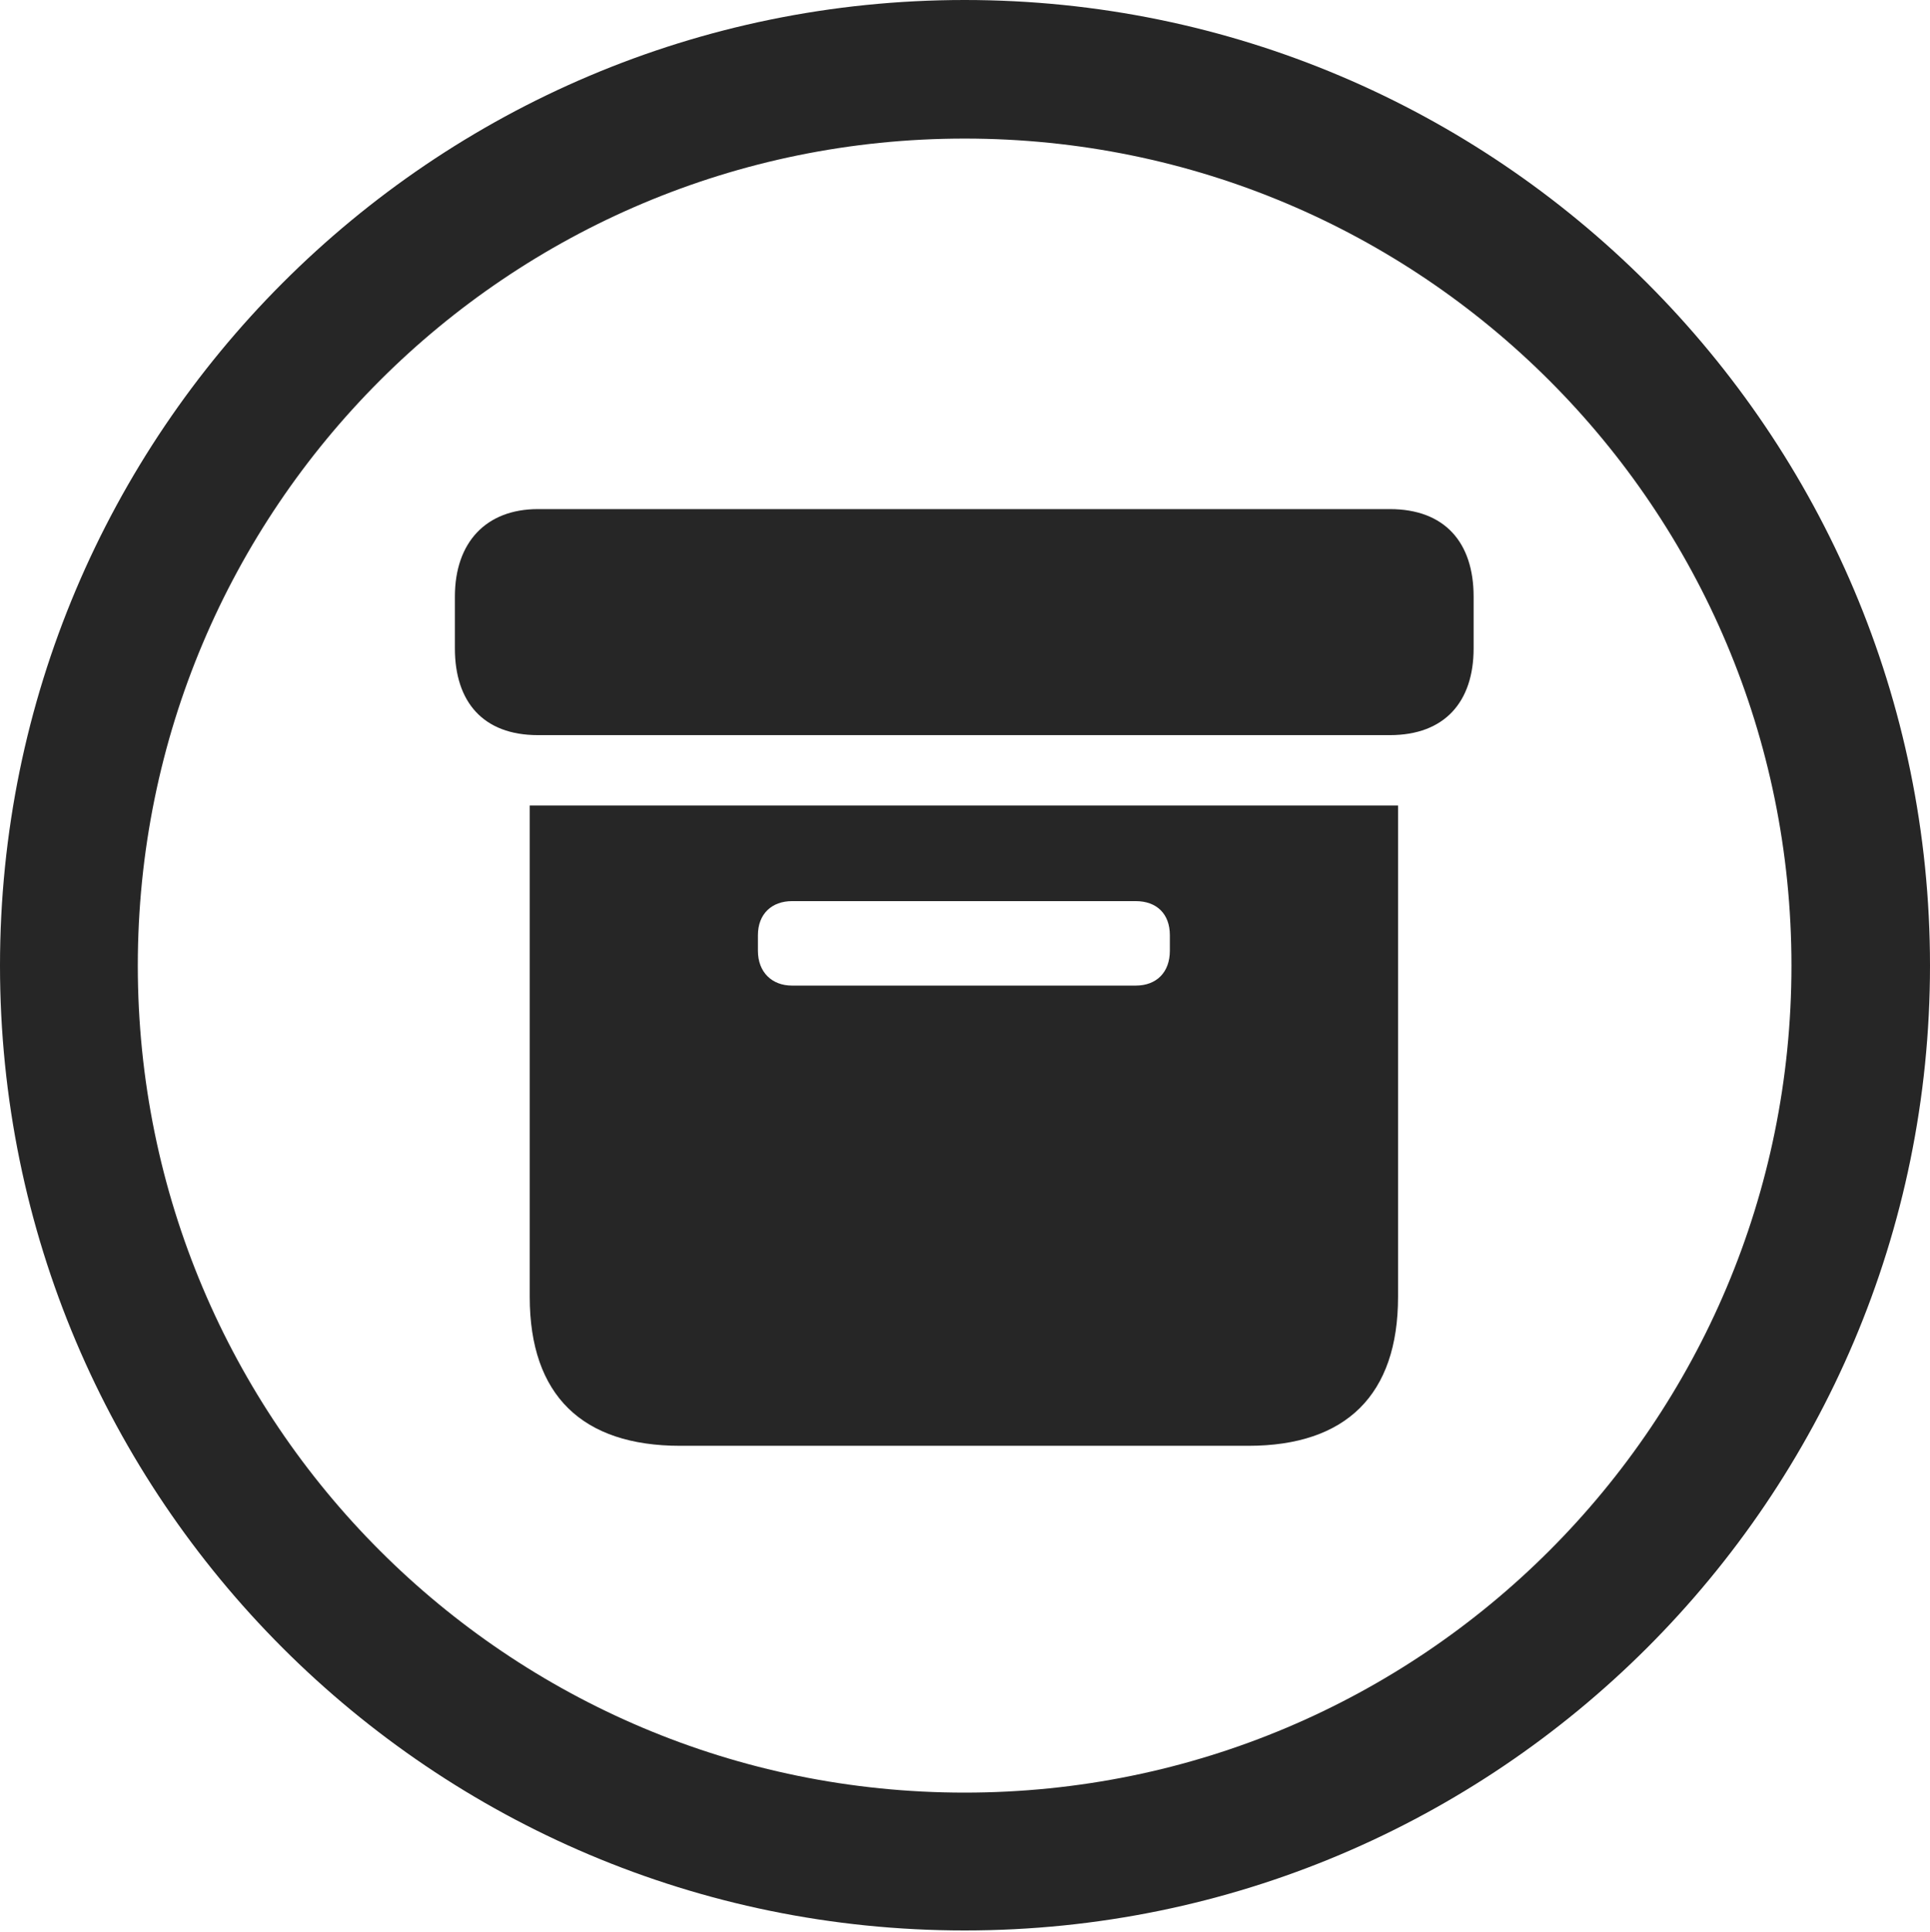 <?xml version="1.0" encoding="UTF-8"?>
<!--Generator: Apple Native CoreSVG 326-->
<!DOCTYPE svg
PUBLIC "-//W3C//DTD SVG 1.1//EN"
       "http://www.w3.org/Graphics/SVG/1.1/DTD/svg11.dtd">
<svg version="1.1" xmlns="http://www.w3.org/2000/svg" xmlns:xlink="http://www.w3.org/1999/xlink" viewBox="0 0 651.25 651.75">
 <g>
  <rect height="651.75" opacity="0" width="651.25" x="0" y="0"/>
  <path d="M325.5 651.25C505.25 651.25 651.25 505.5 651.25 325.75C651.25 146 505.25 0 325.5 0C145.75 0 0 146 0 325.75C0 505.5 145.75 651.25 325.5 651.25ZM325.5 604.75C171.25 604.75 46.5 480 46.5 325.75C46.5 171.5 171.25 46.75 325.5 46.75C479.75 46.75 604.5 171.5 604.5 325.75C604.5 480 479.75 604.75 325.5 604.75Z" fill="black" fill-opacity="0.85"/>
  <path d="M229.5 487.75L421.25 487.75C454.25 487.75 471.75 470.5 471.75 437.5L471.75 271.75L178.75 271.75L178.75 437.5C178.75 470.75 196.5 487.75 229.5 487.75ZM267.25 332.5C260.5 332.5 255.75 328 255.75 320.75L255.75 315.5C255.75 308.25 260.5 304 267.25 304L383.25 304C390.25 304 394.75 308.25 394.75 315.5L394.75 320.75C394.75 328 390.25 332.5 383.25 332.5ZM181.5 248L469 248C487.5 248 497.25 236.75 497.25 218.75L497.25 201.25C497.25 183 487.5 171.75 469 171.75L181.5 171.75C164 171.75 153.5 183 153.5 201.25L153.5 218.75C153.5 236.75 163 248 181.5 248Z" fill="black" fill-opacity="0.85"/>
 </g>
</svg>
